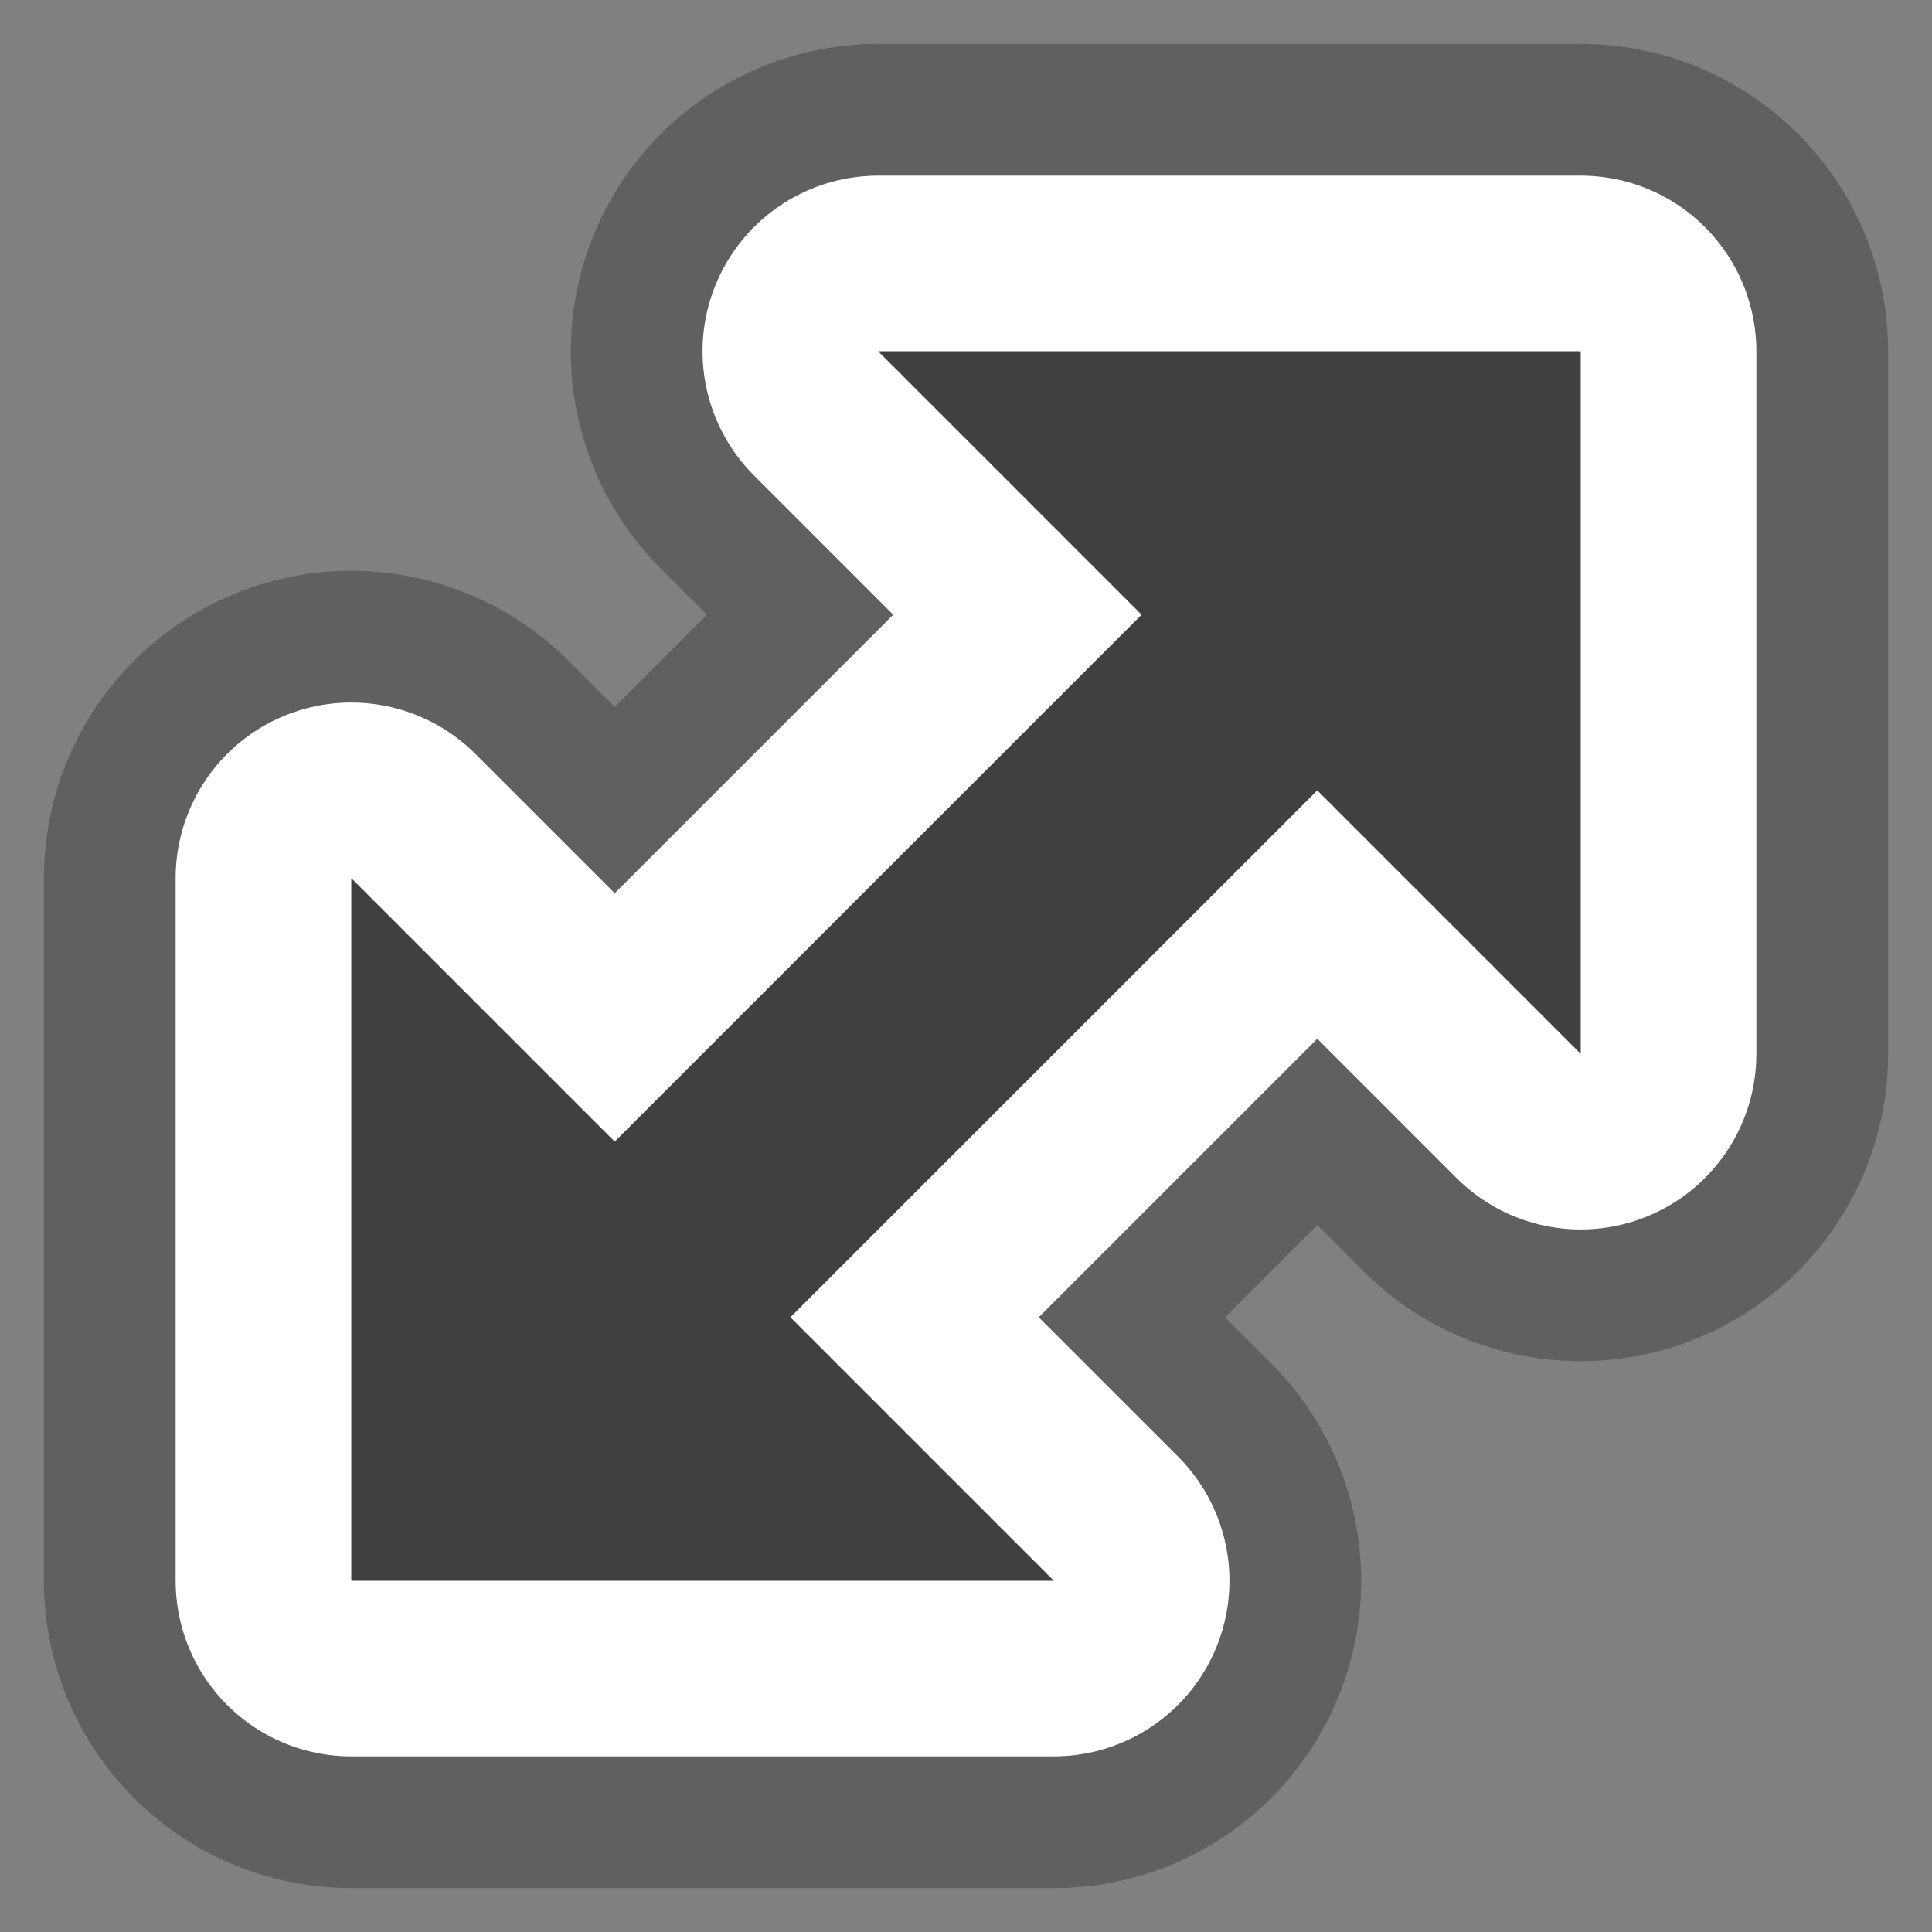 <?xml version="1.0" encoding="UTF-8" standalone="no"?>
<svg xmlns="http://www.w3.org/2000/svg" width="11" height="11">
    <rect width="100%" height="100%" fill="#808080" stroke="none"/>
    <g id="layer1">
        <path d="M9 2v4l-1.5-1.5-3 3 1.5 1.5h-4v-4l1.5 1.5 3-3-1.5-1.5z" id="path3881" opacity=".25" stroke="#000" stroke-width="3.5" stroke-linejoin="round" fill="none"/>
        <path d="M9 2v4l-1.5-1.5-3 3 1.5 1.5h-4v-4l1.5 1.5 3-3-1.5-1.5z" id="path3879" fill="#fff" stroke="#fff" stroke-width="2" stroke-linejoin="round"/>
        <path d="M9 2v4l-1.5-1.5-3 3 1.5 1.5h-4v-4l1.5 1.5 3-3-1.5-1.5z" id="path3829" opacity=".75"/>
    </g>
</svg>
